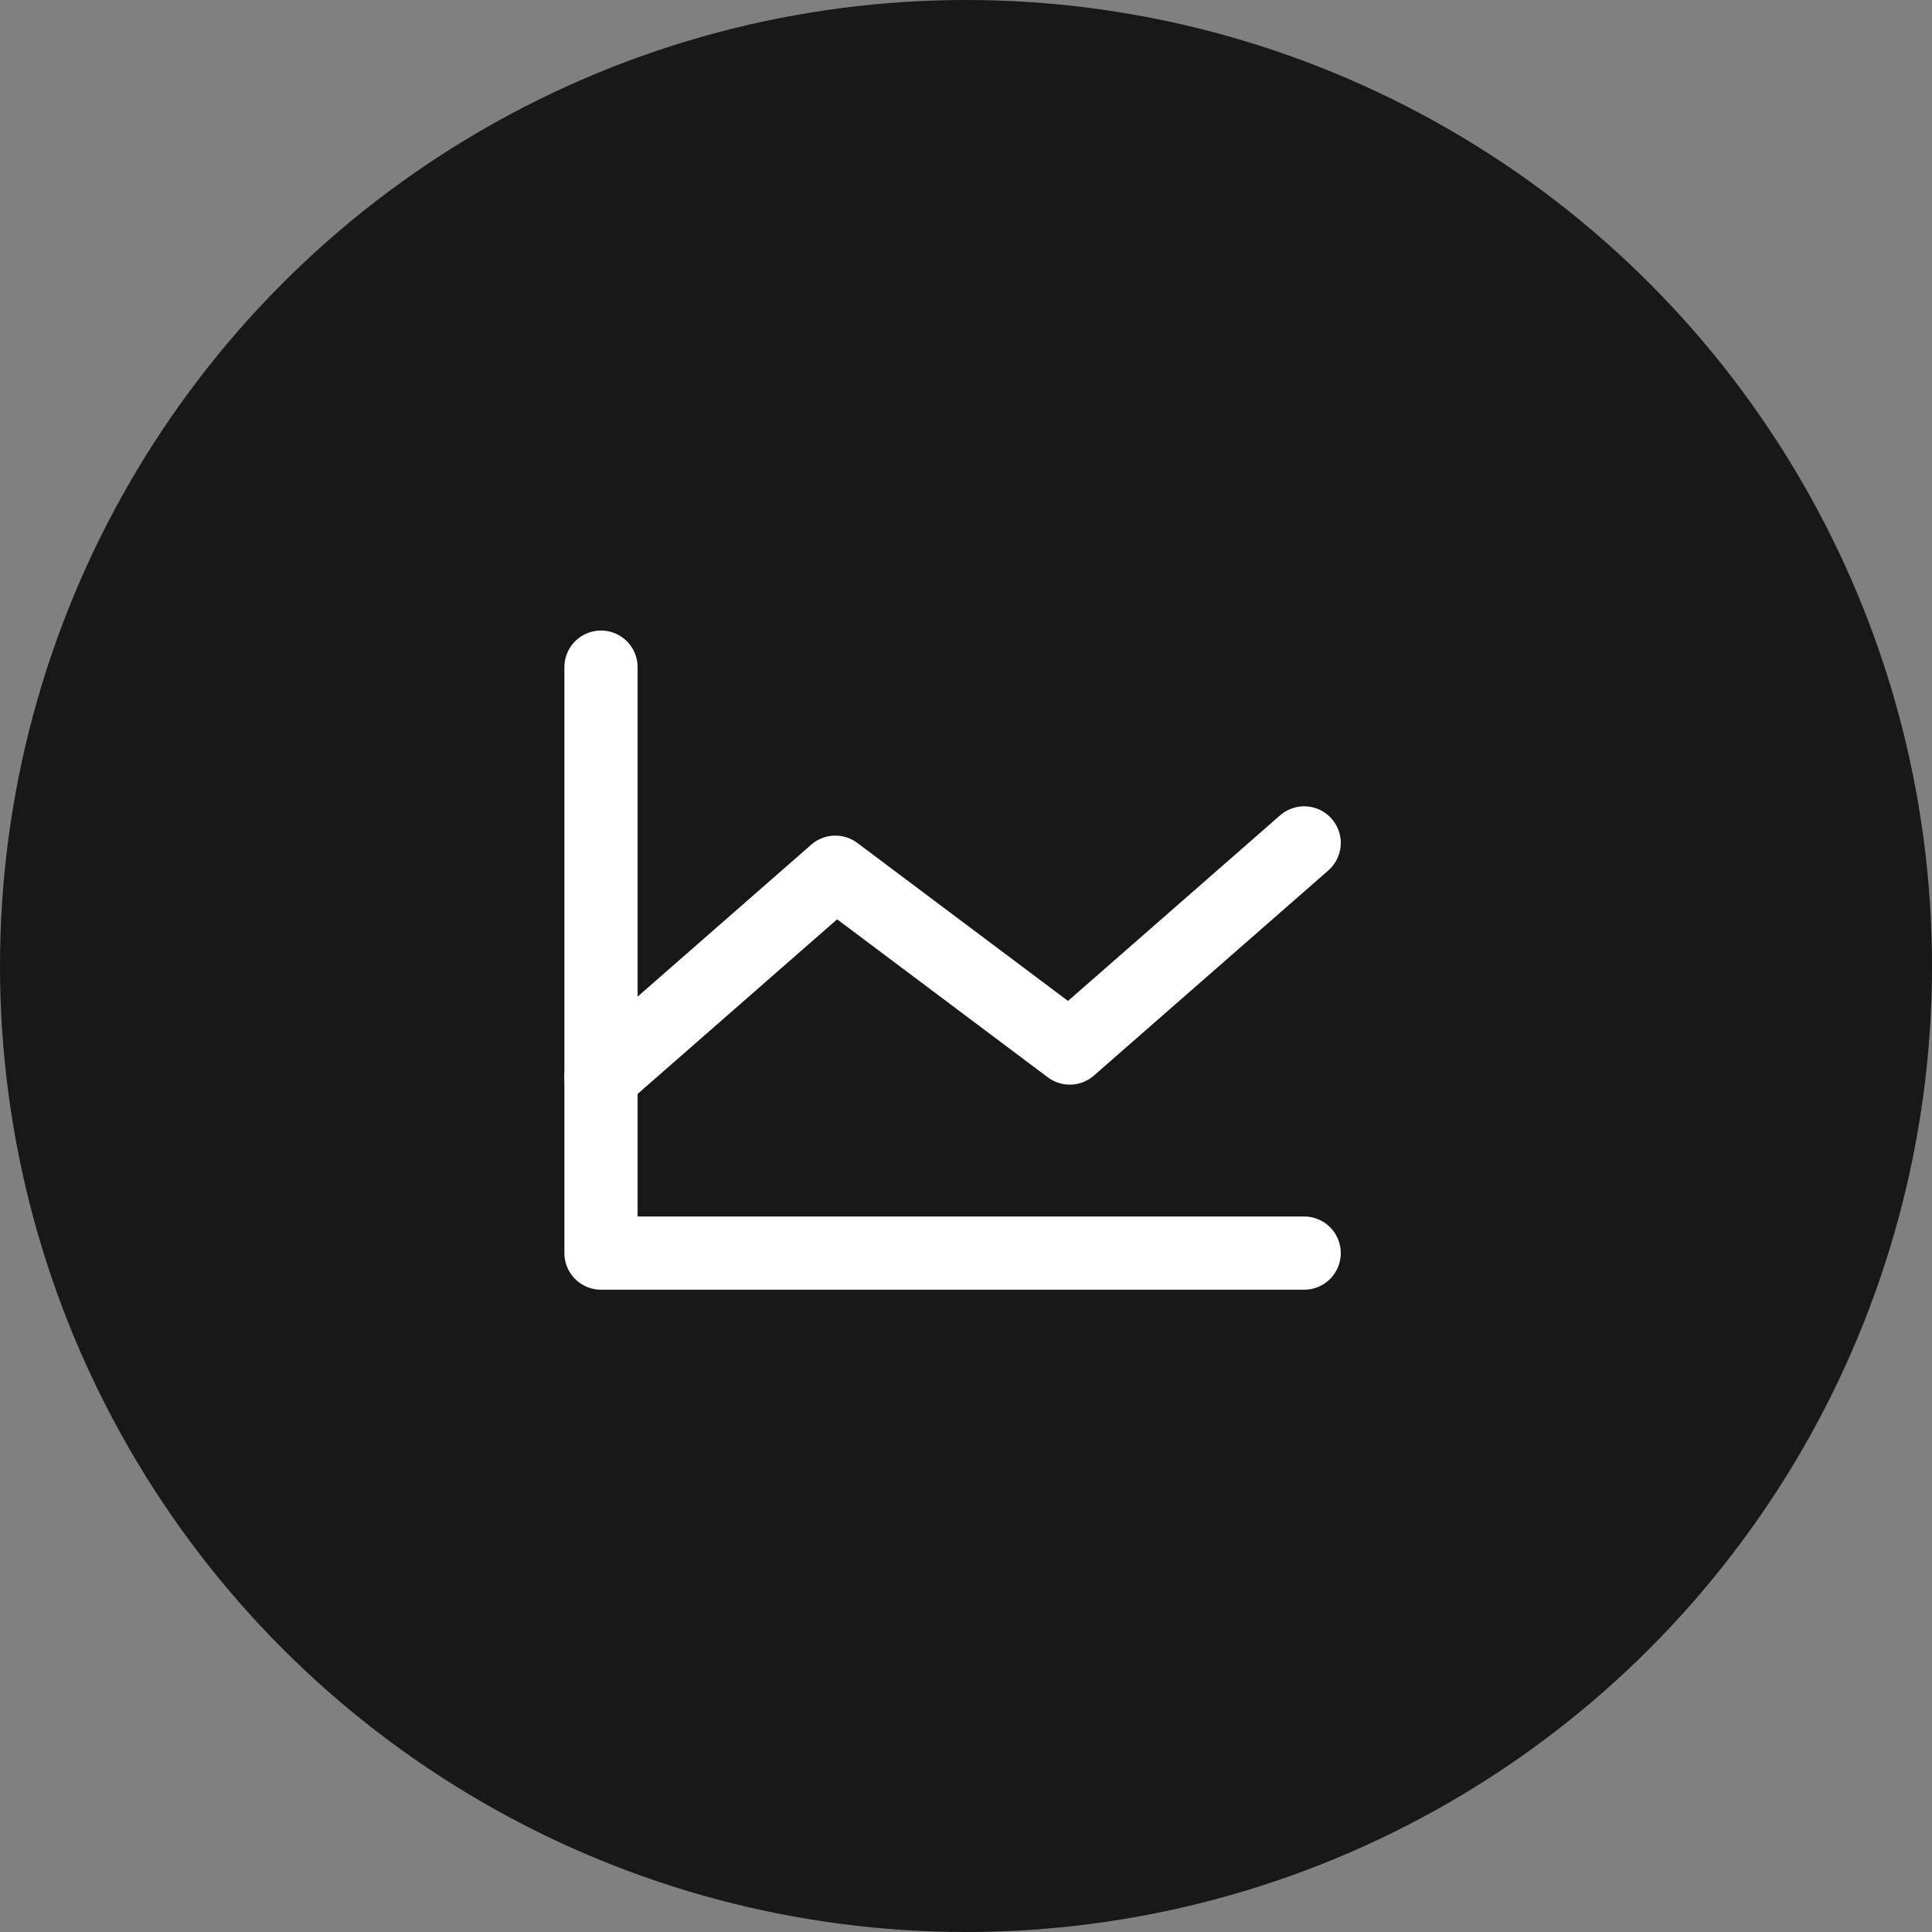 <svg width="52.778" height="52.778" viewBox="0 0 52.778 52.778" fill="none" xmlns="http://www.w3.org/2000/svg" xmlns:xlink="http://www.w3.org/1999/xlink">
	<rect x="0" y="0" width="52.778" height="52.778" fill="#808080" stroke="none"/>
	<desc>
			Created with Pixso.
	</desc>
	<defs/>
	<circle id="Background" cx="26.389" cy="26.389" r="26.389" fill="#181818" fill-opacity="1"/>
	<path id="Pattern" d="M35.627 34.232L16.418 34.232L16.418 18.225" stroke="#FFFFFF" stroke-opacity="1" stroke-width="2" stroke-linejoin="round" stroke-linecap="round"/>
	<path id="Pattern" d="M35.627 23.027L29.224 28.63L22.82 23.827L16.418 29.43" stroke="#FFFFFF" stroke-opacity="1" stroke-width="2" stroke-linejoin="round" stroke-linecap="round"/>
</svg>
